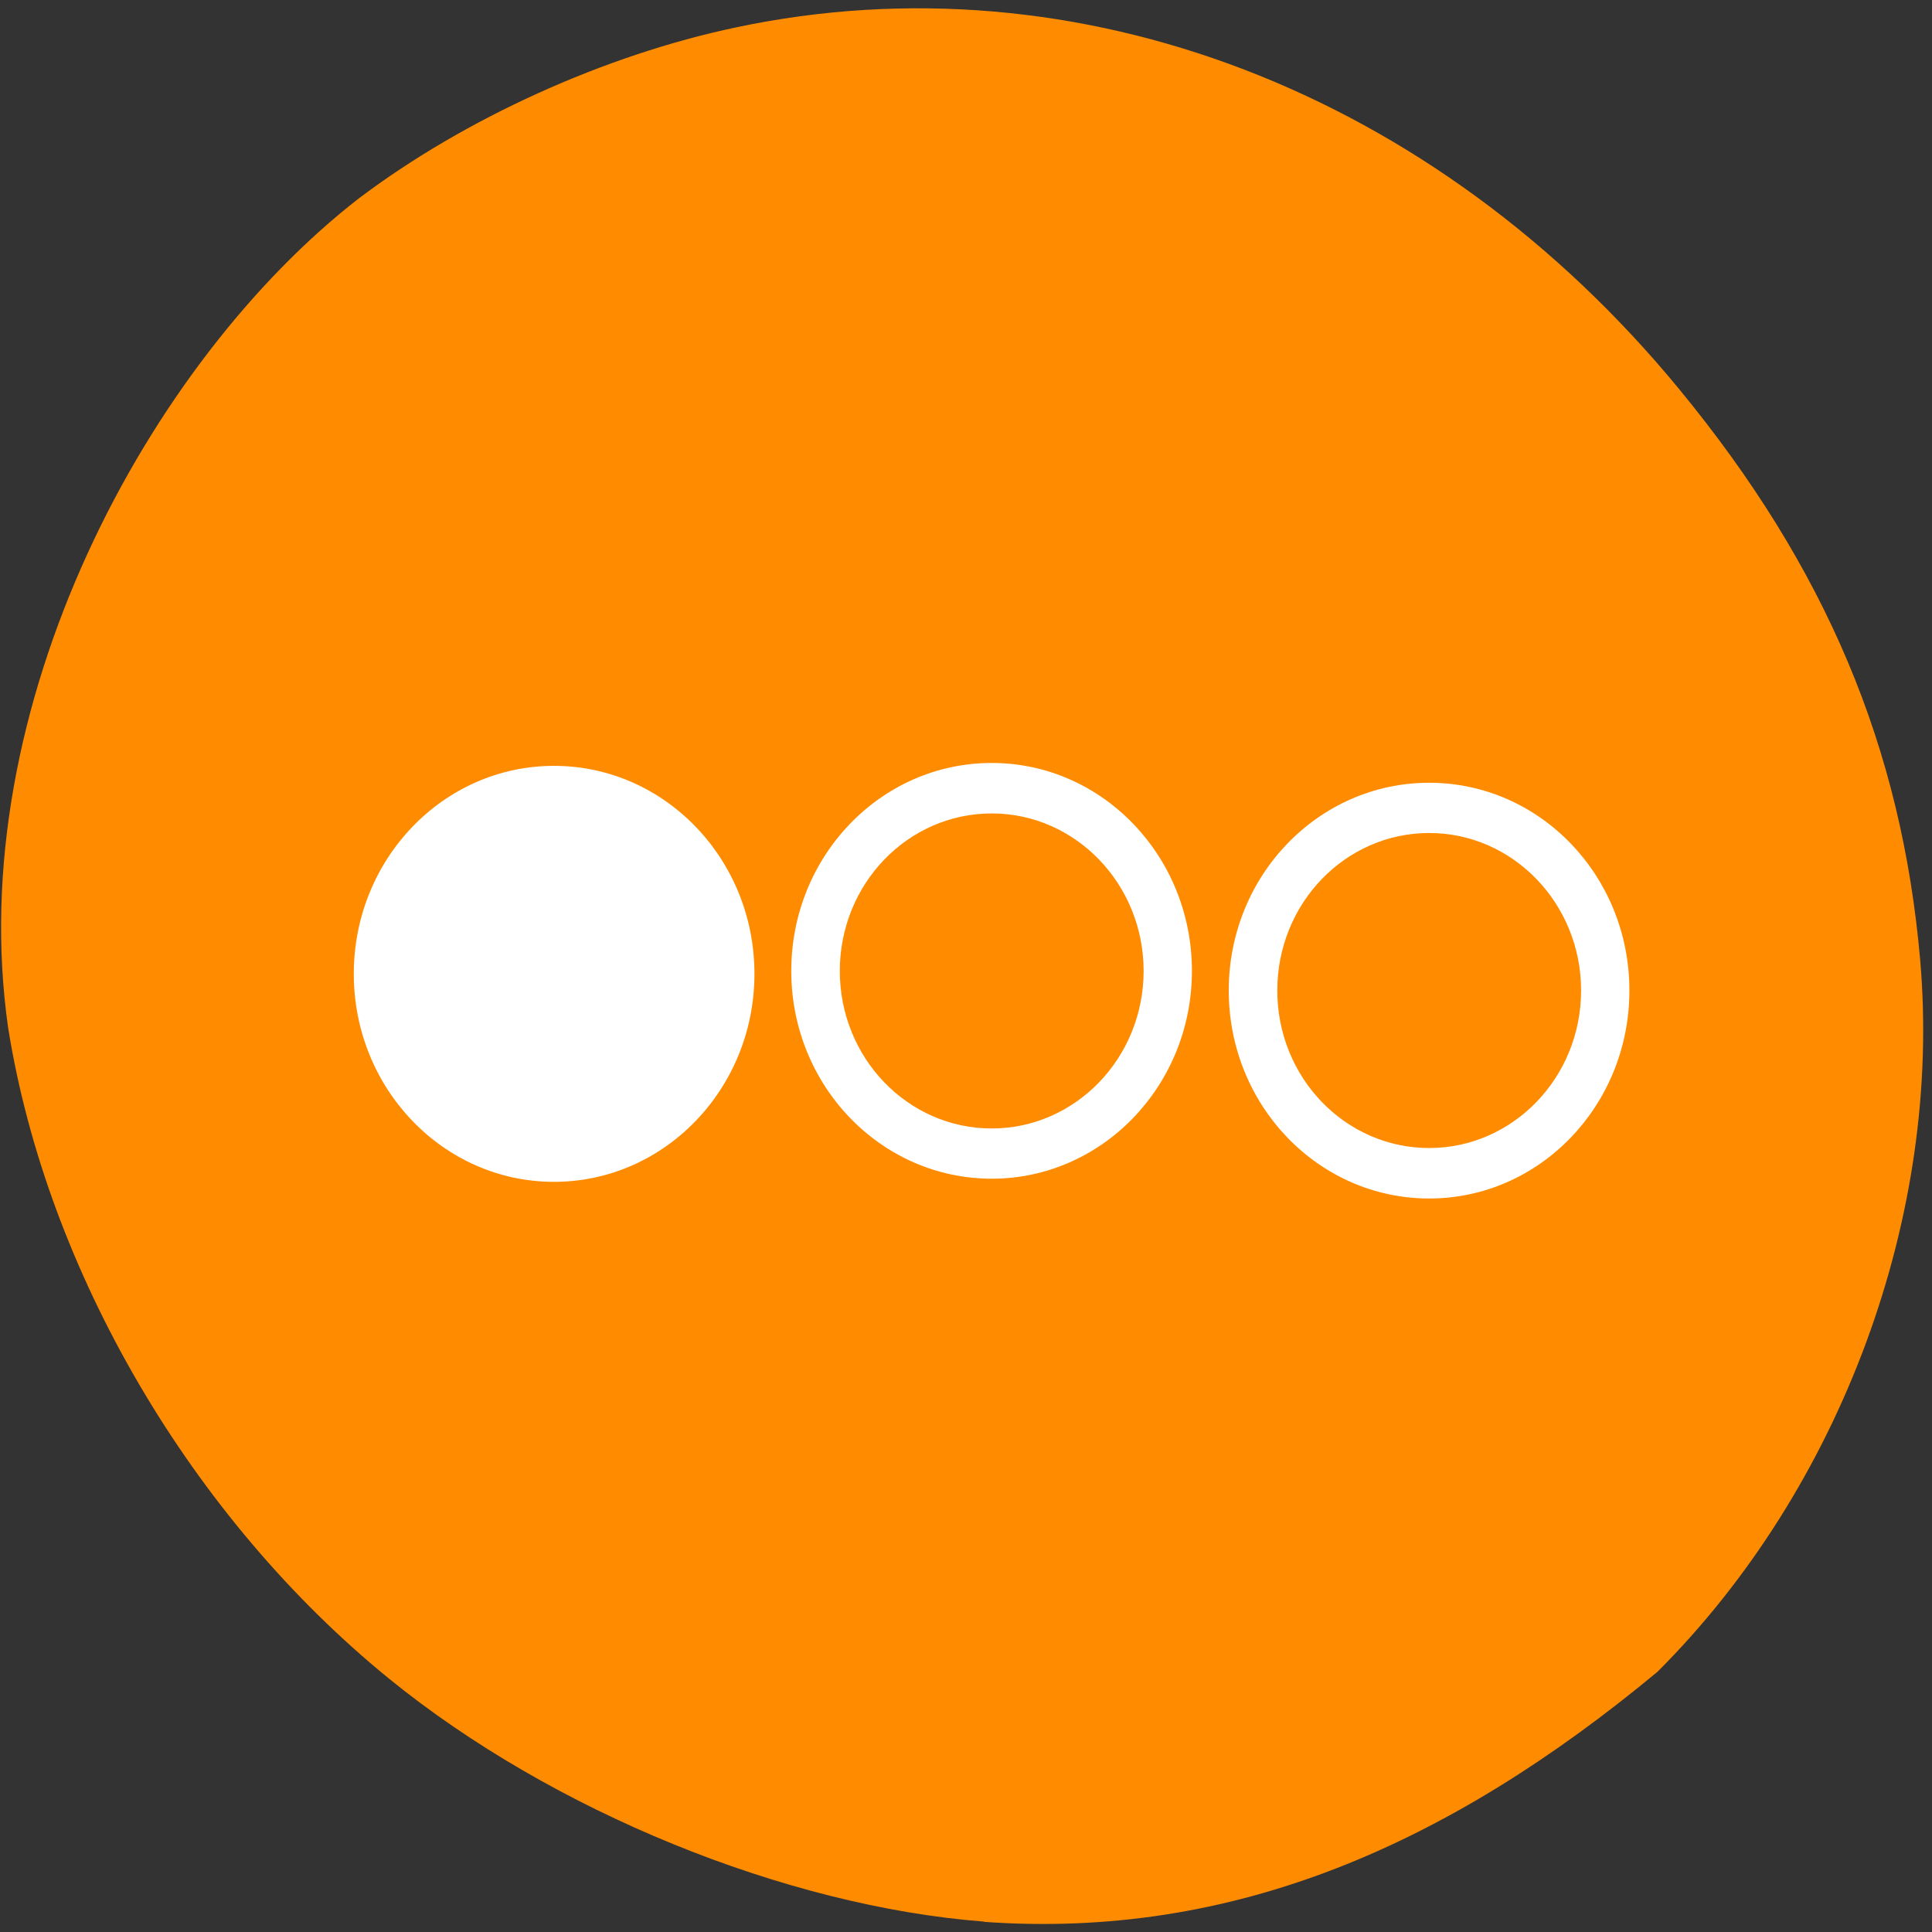 <svg xmlns="http://www.w3.org/2000/svg" viewBox="0 0 32 32"><rect x="0" y="0" width="32" height="32" fill="#333333" stroke="none"/><path d="m 16.301 31.828 c -3.297 -0.254 -7.16 -1.832 -9.852 -4.02 c -3.277 -2.664 -5.668 -6.75 -6.313 -10.777 c -0.766 -5.316 2.32 -11.04 5.809 -13.746 c 1.754 -1.324 4.074 -2.375 6.25 -2.832 c 5.66 -1.199 11.566 1.066 15.617 5.992 c 2.43 2.953 3.684 5.93 3.992 9.453 c 0.367 4.219 -1.301 8.746 -4.352 11.793 c -3.465 2.875 -7.03 4.434 -11.152 4.141" fill="#ff8c00"/><g fill="#fff"><path d="m 12.496 16.13 c 0 1.902 -1.488 3.445 -3.32 3.445 c -1.832 0 -3.316 -1.543 -3.316 -3.445 c 0 -1.902 1.484 -3.445 3.316 -3.445 c 1.832 0 3.32 1.543 3.32 3.445"/><path d="m 16.426 12.637 c -1.836 0 -3.32 1.543 -3.32 3.445 c 0 1.898 1.484 3.441 3.32 3.441 c 1.832 0 3.316 -1.543 3.316 -3.441 c 0 -1.902 -1.484 -3.445 -3.316 -3.445 m 0 0.836 c 1.387 0 2.516 1.168 2.516 2.609 c 0 1.441 -1.129 2.609 -2.516 2.609 c -1.391 0 -2.516 -1.168 -2.516 -2.609 c 0 -1.441 1.125 -2.609 2.516 -2.609"/><path d="m 23.672 12.965 c -1.836 0 -3.32 1.539 -3.32 3.441 c 0 1.902 1.484 3.445 3.32 3.445 c 1.832 0 3.316 -1.543 3.316 -3.445 c 0 -1.902 -1.484 -3.441 -3.316 -3.441 m 0 0.832 c 1.387 0 2.516 1.168 2.516 2.609 c 0 1.441 -1.129 2.609 -2.516 2.609 c -1.391 0 -2.516 -1.168 -2.516 -2.609 c 0 -1.441 1.125 -2.609 2.516 -2.609"/></g></svg>
